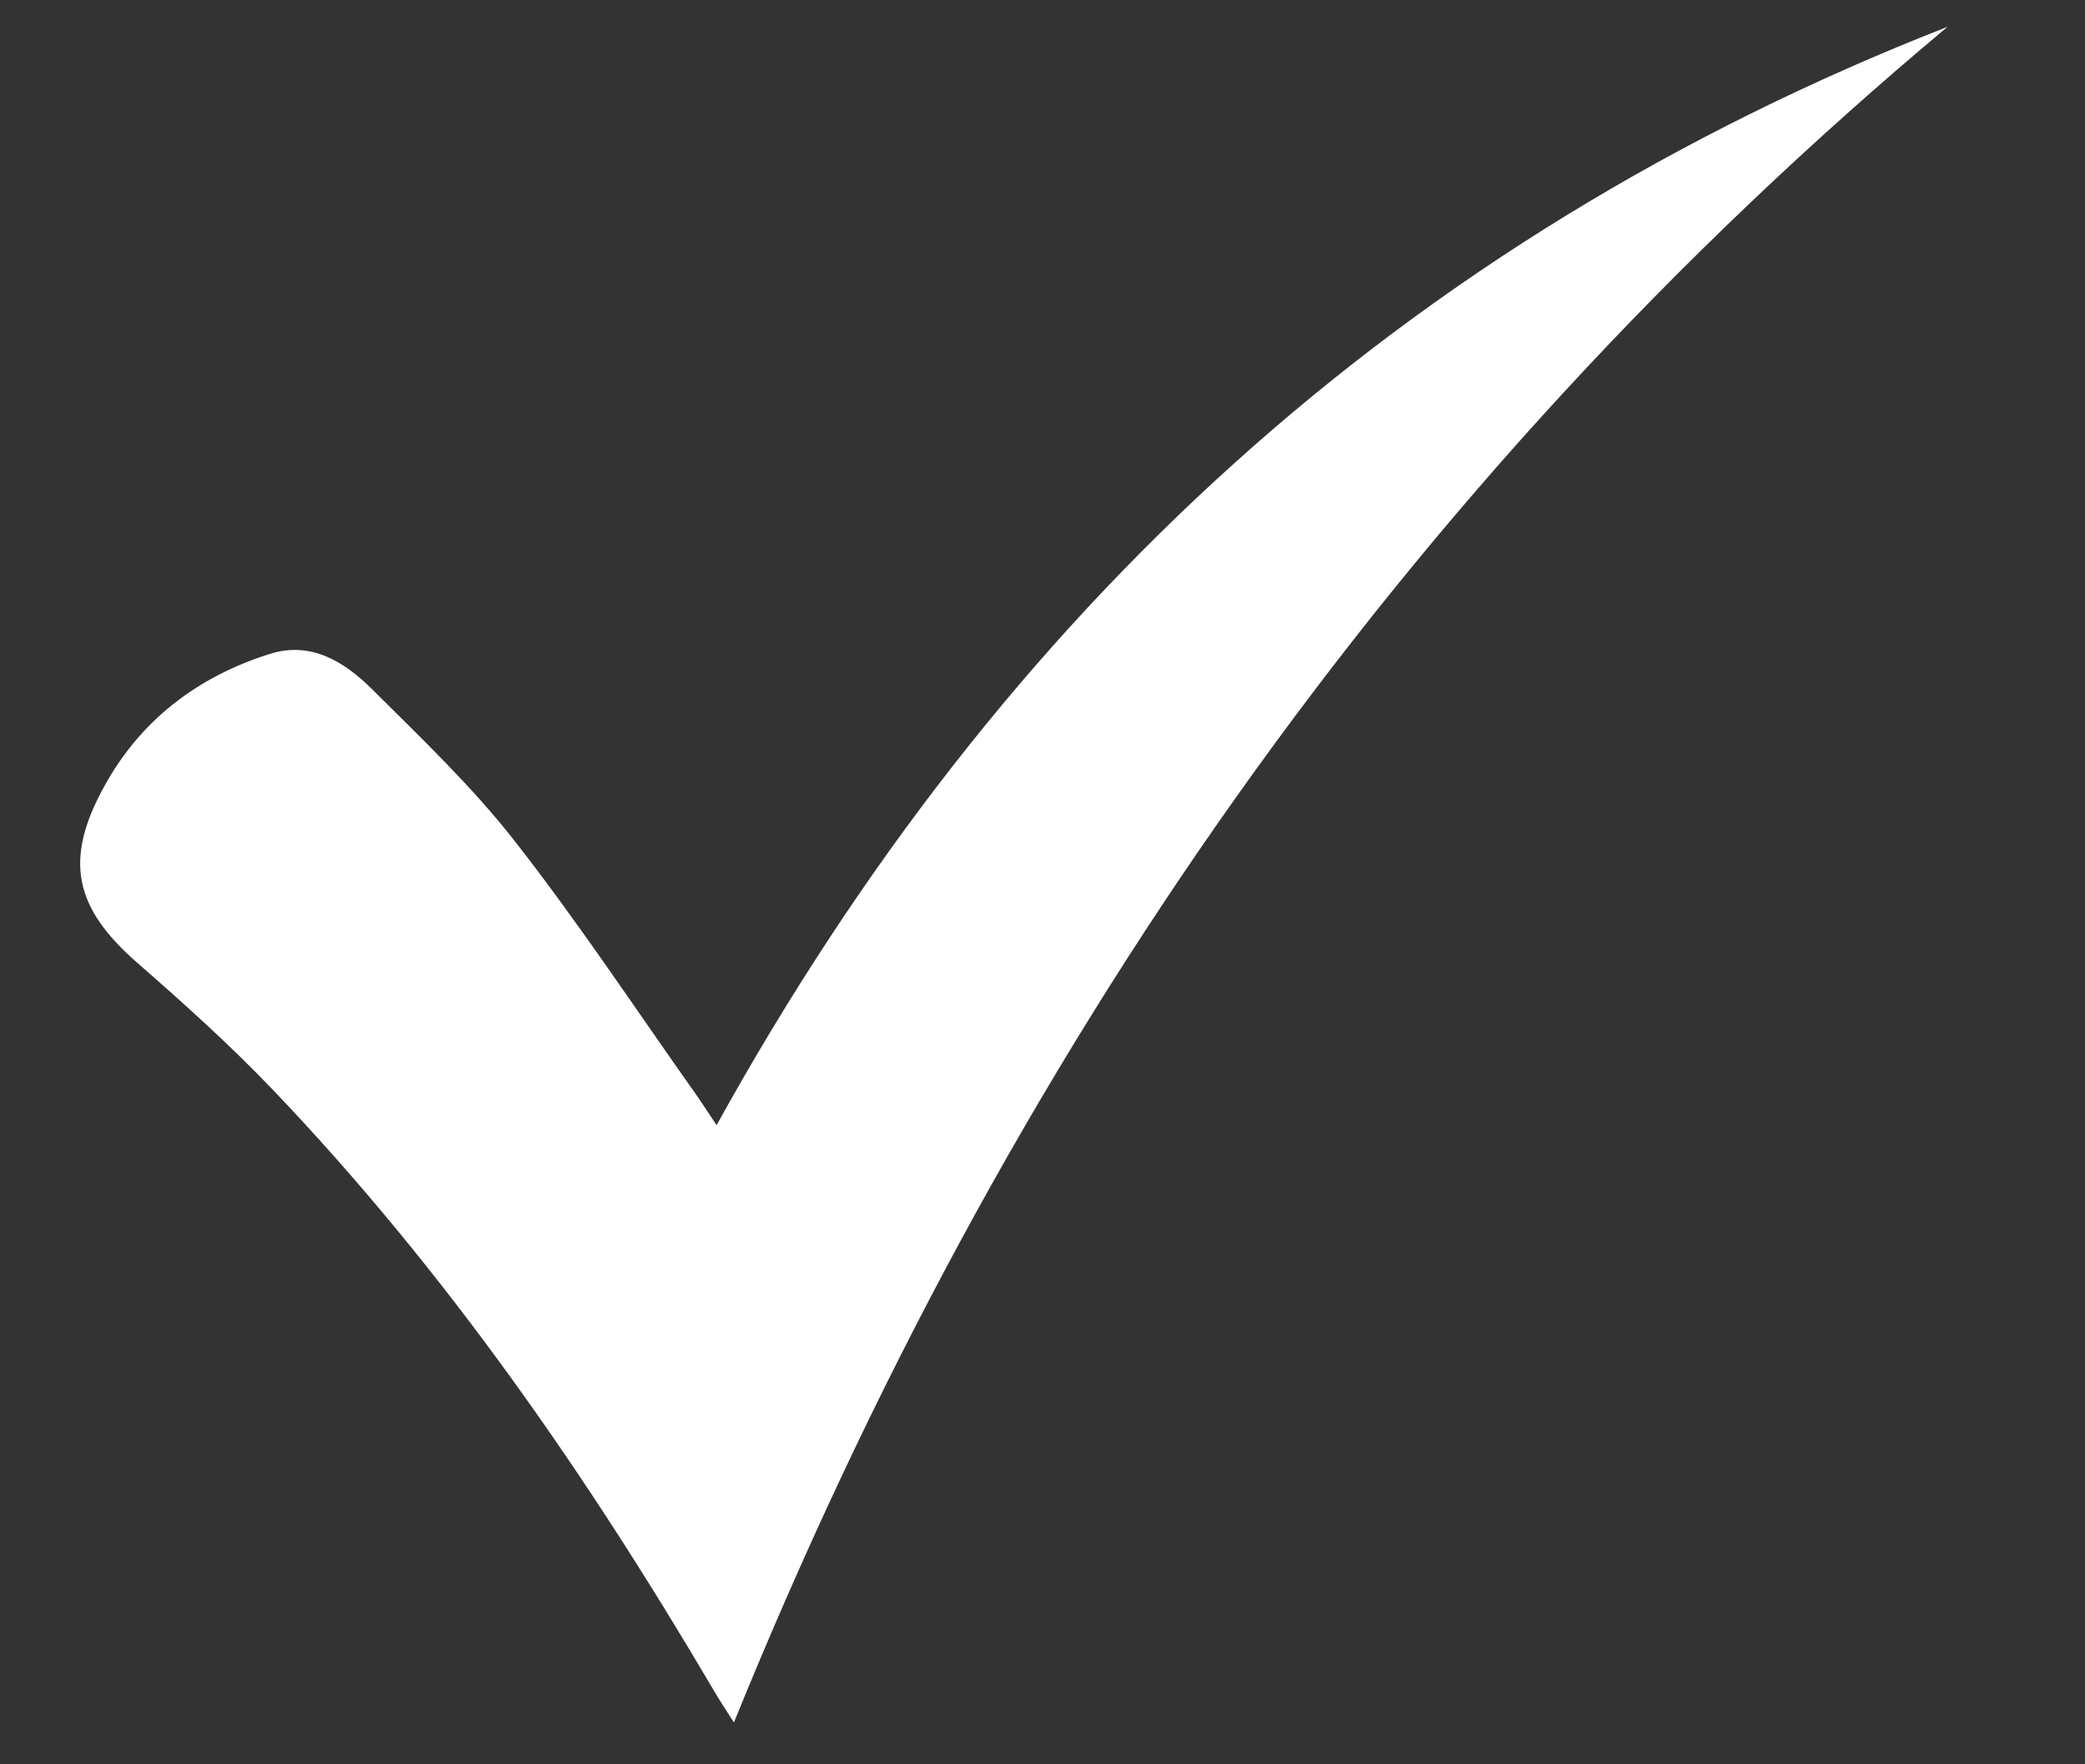 <?xml version="1.0" encoding="UTF-8"?>
<svg width="13px" height="11px" viewBox="0 0 13 11" version="1.1" xmlns="http://www.w3.org/2000/svg" xmlns:xlink="http://www.w3.org/1999/xlink">
    <rect x="0" y="0" width="13" height="11" fill="#333333" stroke="none"/>
    <title>Fill 1</title>
    <g id="Page-1" stroke="none" stroke-width="1" fill="none" fill-rule="evenodd">
        <g id="QQ288-web-setting-page" transform="translate(-439, -179)" fill="#FFFFFF">
            <g id="Group-2-Copy" transform="translate(232, 178)">
                <g id="Group" transform="translate(204, 0)">
                    <g id="Group-3" transform="translate(3.5, 1.167)">
                        <path d="M3.968,6.848 C5.741,3.641 8.253,1.325 11.643,-8.15850816e-06 C8.219,2.863 5.763,6.418 4.076,10.572 C4.022,10.487 3.984,10.43 3.949,10.37 C3.16,9.029 2.278,7.755 1.201,6.627 C0.934,6.348 0.646,6.089 0.355,5.835 C-0.035,5.494 -0.103,5.197 0.147,4.741 C0.375,4.323 0.732,4.052 1.182,3.91 C1.442,3.828 1.65,3.961 1.822,4.132 C2.129,4.438 2.446,4.739 2.711,5.079 C3.107,5.585 3.461,6.122 3.833,6.647 C3.871,6.701 3.906,6.756 3.968,6.848" id="Fill-1"></path>
                    </g>
                </g>
            </g>
        </g>
    </g>
</svg>